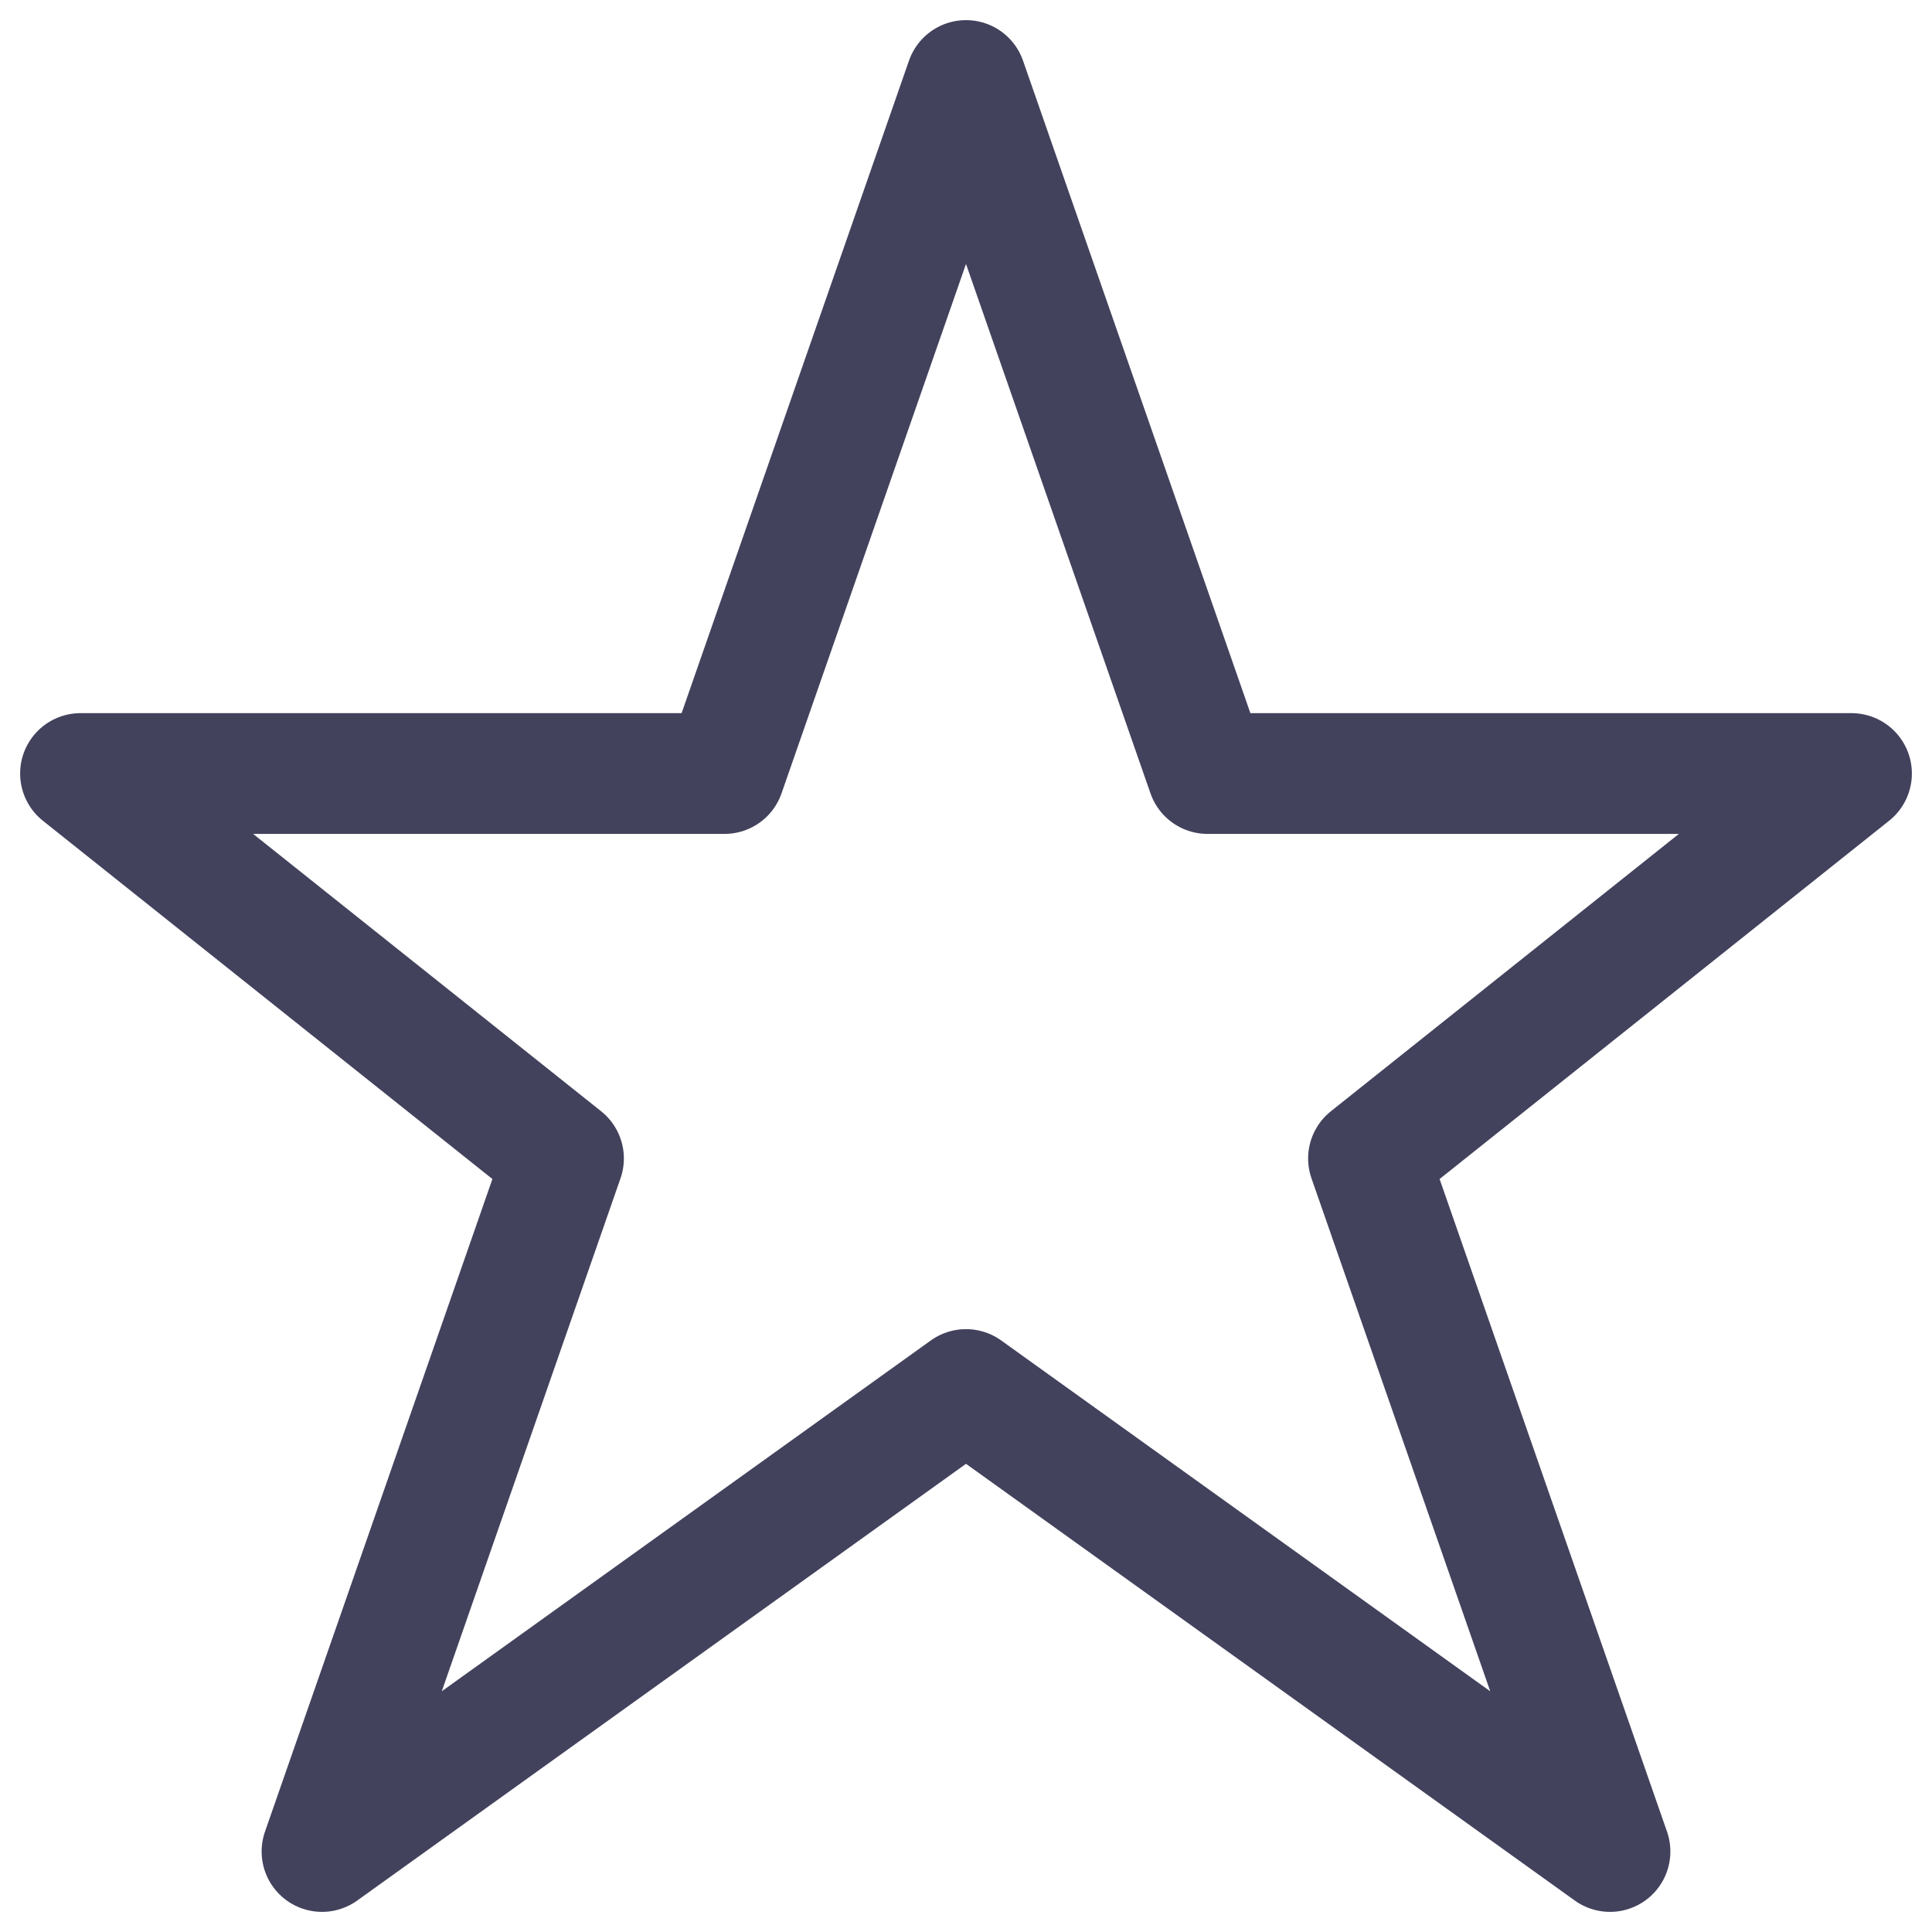 <svg xmlns="http://www.w3.org/2000/svg" width="24" height="24" viewBox="0 0 24 24">
    <path fill="none" fill-rule="evenodd" stroke="#43425D" stroke-linecap="round" stroke-linejoin="round" stroke-width="1.5" d="M950 608L953 616.609 961 616.609 955 621.391 958 630 950 624.261 942 630 945 621.391 939 616.609 947 616.609z" transform="translate(-938 -607)"/>
</svg>
